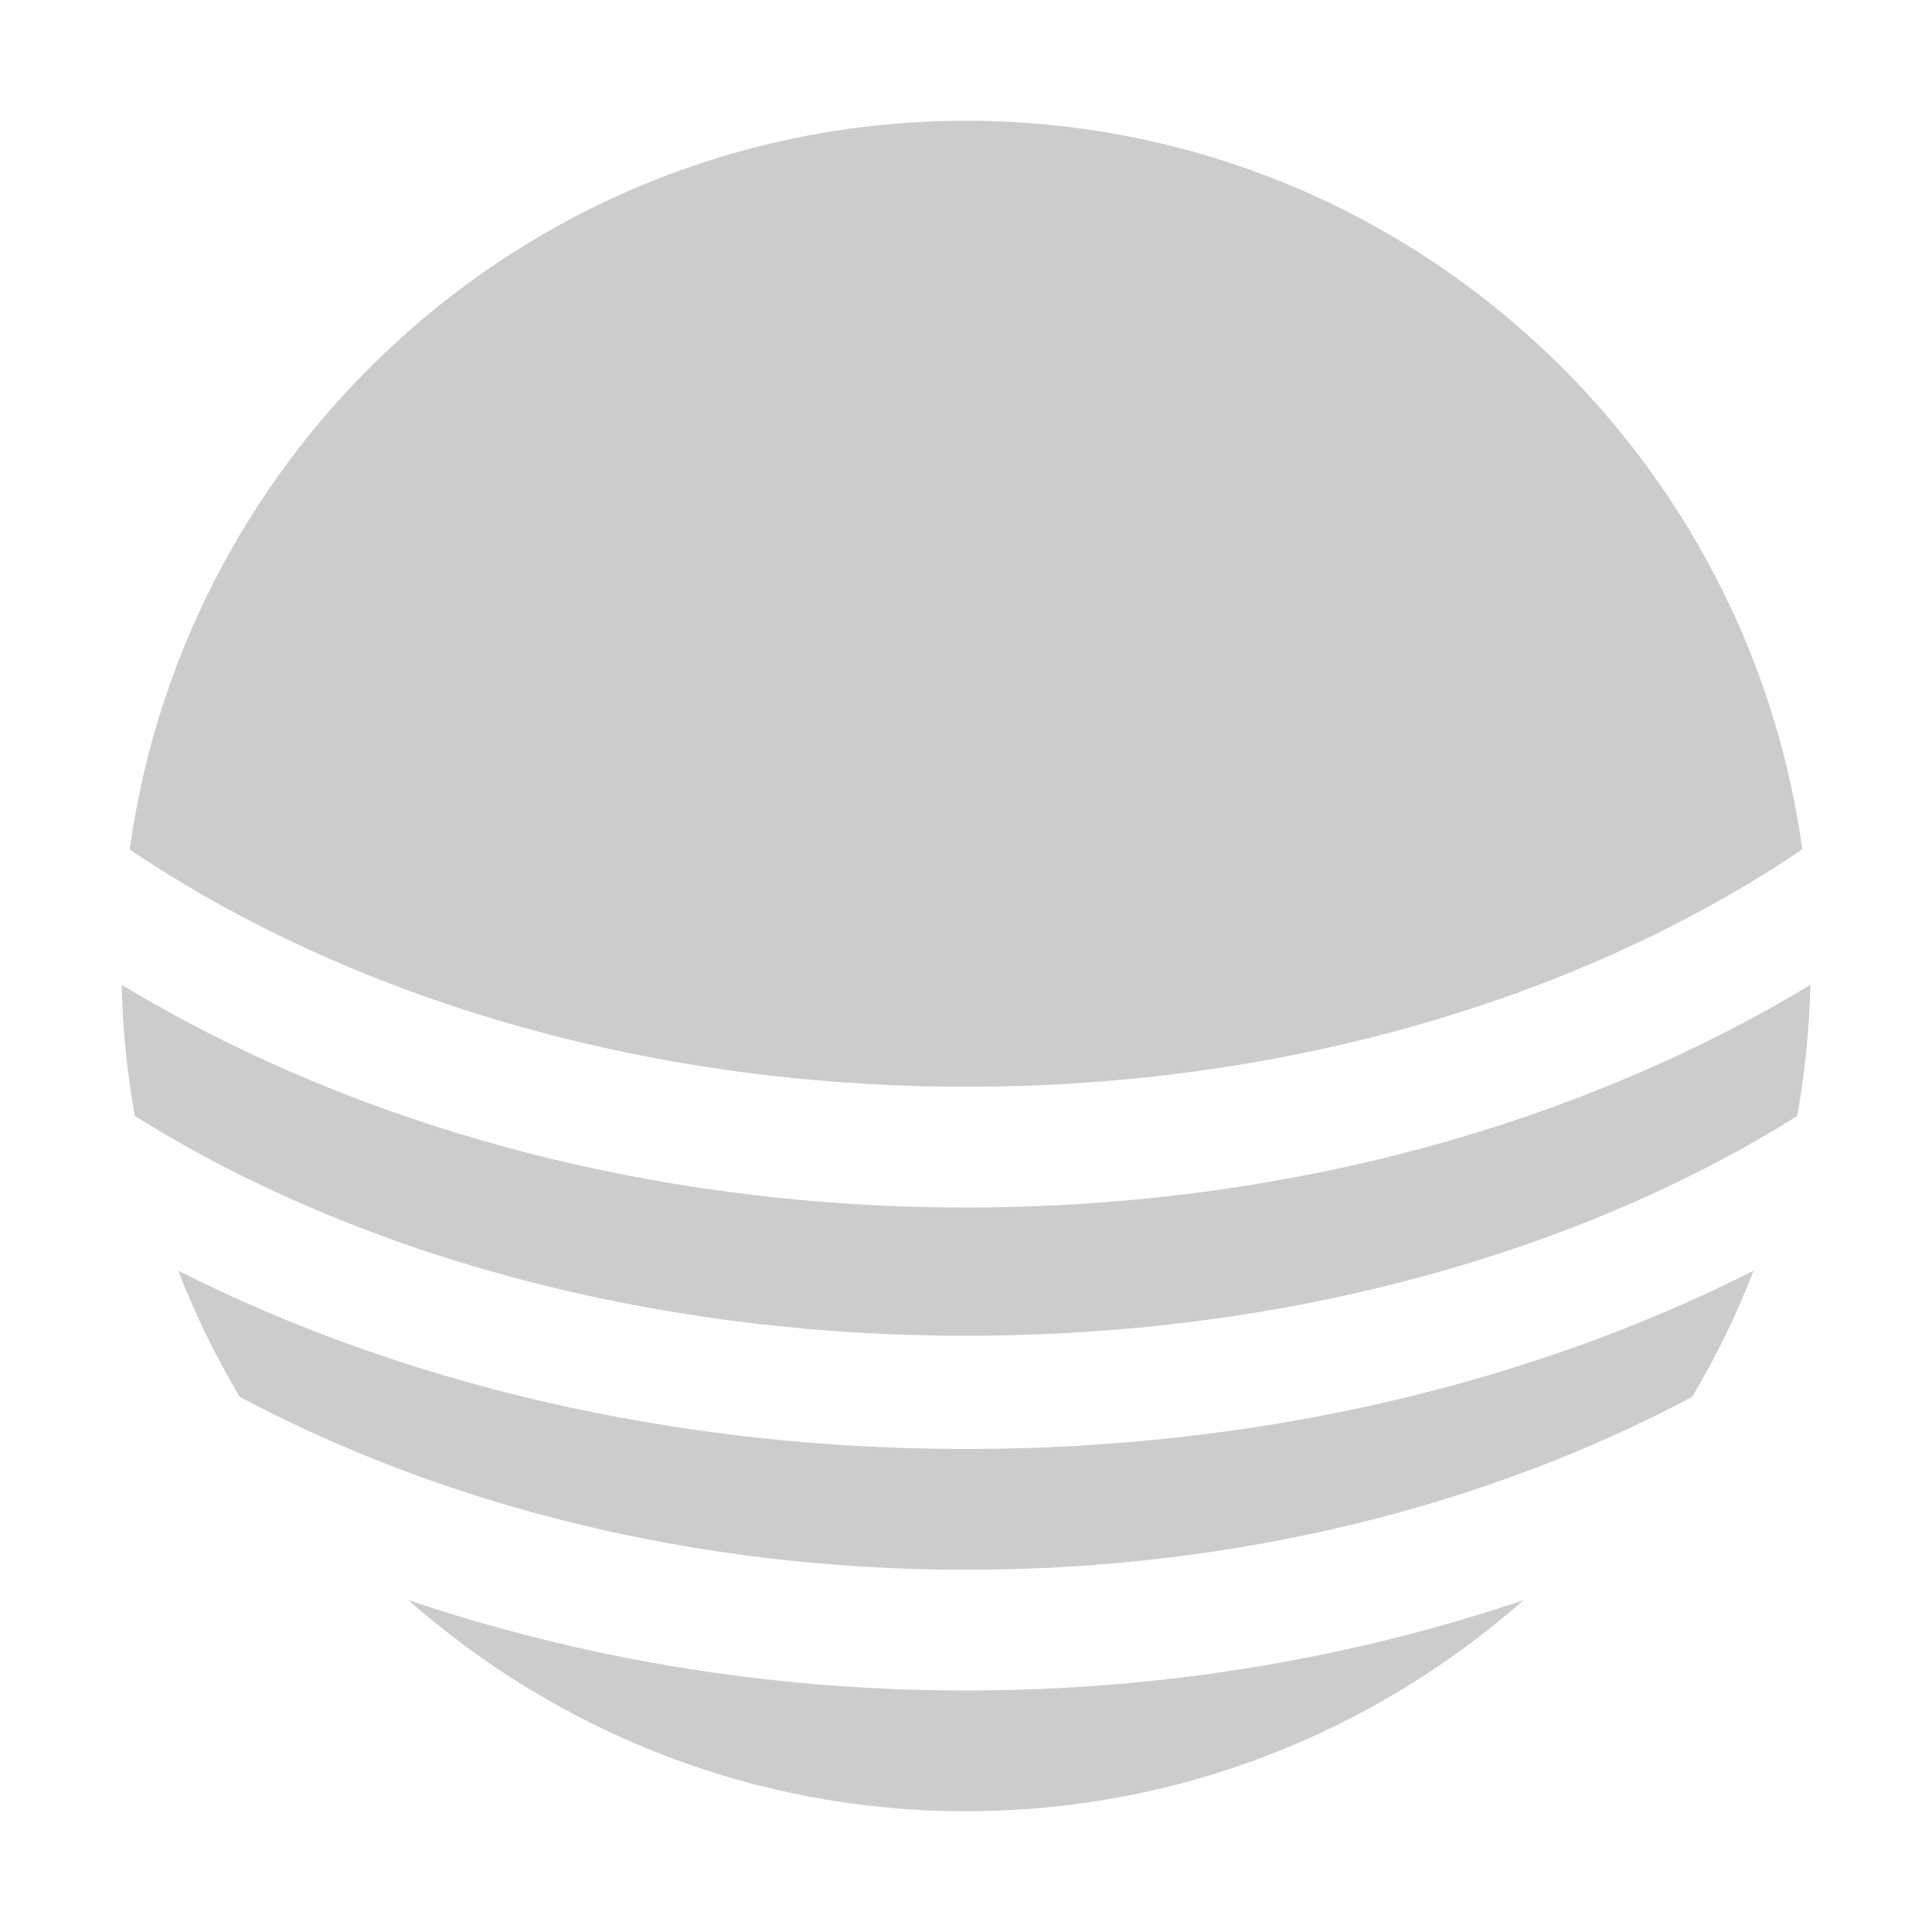 <svg xmlns="http://www.w3.org/2000/svg" viewBox="0 0 16 16" enable-background="new 0 0 16 16"><path d="M8 9c-2.69 0-5.128-.752-6.926-1.965.472-3.408 3.388-6.035 6.926-6.035 3.537 0 6.454 2.627 6.926 6.034-1.798 1.214-4.236 1.966-6.926 1.966zm6.884.242c.063-.354.1-.716.109-1.086-1.902 1.148-4.334 1.844-6.993 1.844s-5.091-.696-6.992-1.844c.008.37.045.732.109 1.086 1.792 1.124 4.212 1.82 6.884 1.82 2.67.001 5.09-.696 6.883-1.82zm-6.884 4.758c-1.651 0-3.212-.273-4.619-.749 1.234 1.085 2.847 1.749 4.619 1.749s3.385-.664 4.619-1.749c-1.407.476-2.968.749-4.619.749zm6.014-2.432c.197-.332.368-.681.509-1.045-1.825.925-4.078 1.477-6.523 1.477s-4.698-.552-6.524-1.477c.141.365.312.713.509 1.045 1.676.892 3.751 1.432 6.015 1.432 2.263 0 4.339-.54 6.014-1.432z" fill="#ccc"/></svg>